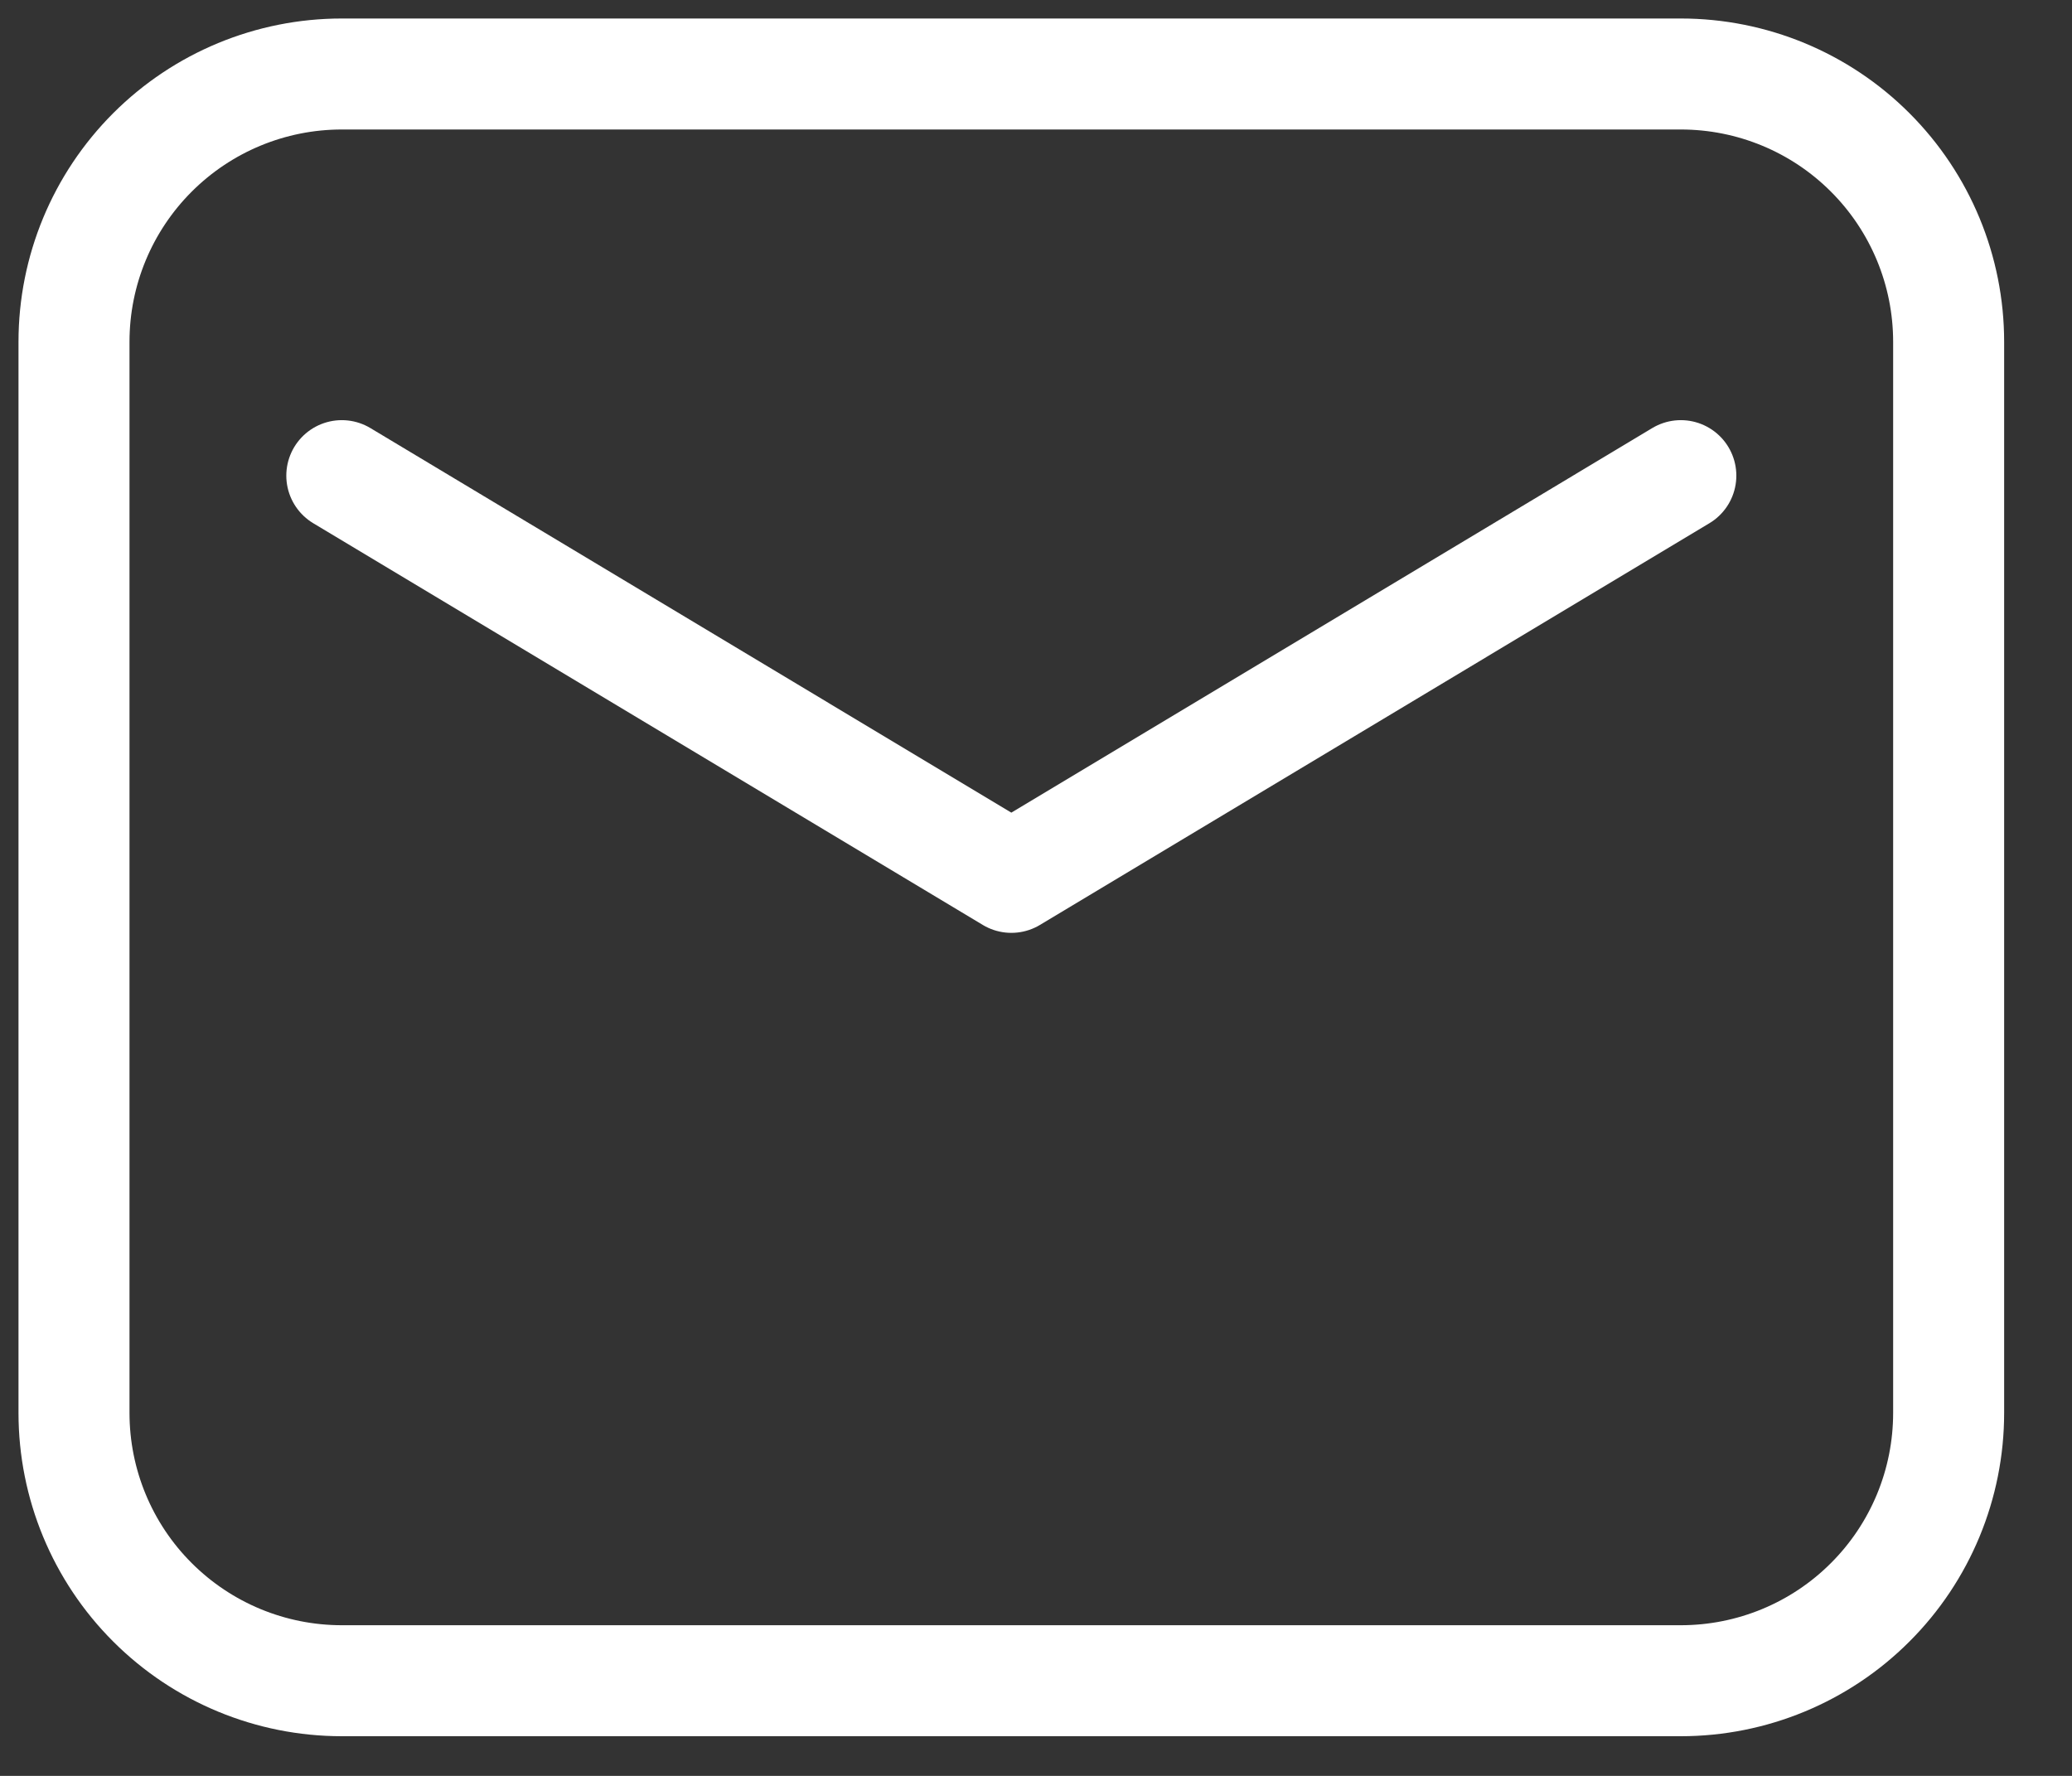 <svg width="28" height="24" viewBox="0 0 28 24" fill="none" xmlns="http://www.w3.org/2000/svg">
<rect x="0" y="0" width="28" height="24" fill="#333333" stroke="none"/>
<path fill-rule="evenodd" clip-rule="evenodd" d="M1 4.619V19.095C1 20.055 1.381 20.976 2.06 21.654C2.739 22.333 3.659 22.714 4.619 22.714H22.714C23.674 22.714 24.595 22.333 25.273 21.654C25.952 20.976 26.333 20.055 26.333 19.095V4.619C26.333 3.659 25.952 2.739 25.273 2.06C24.595 1.381 23.674 1 22.714 1H4.619C3.659 1 2.739 1.381 2.06 2.06C1.381 2.739 1 3.659 1 4.619Z" stroke="white" stroke-width="1.5" stroke-linecap="round" stroke-linejoin="round"/>
<path d="M4.619 6.428L13.667 11.857L22.714 6.428" stroke="white" stroke-width="1.5" stroke-linecap="round" stroke-linejoin="round"/>
</svg>
